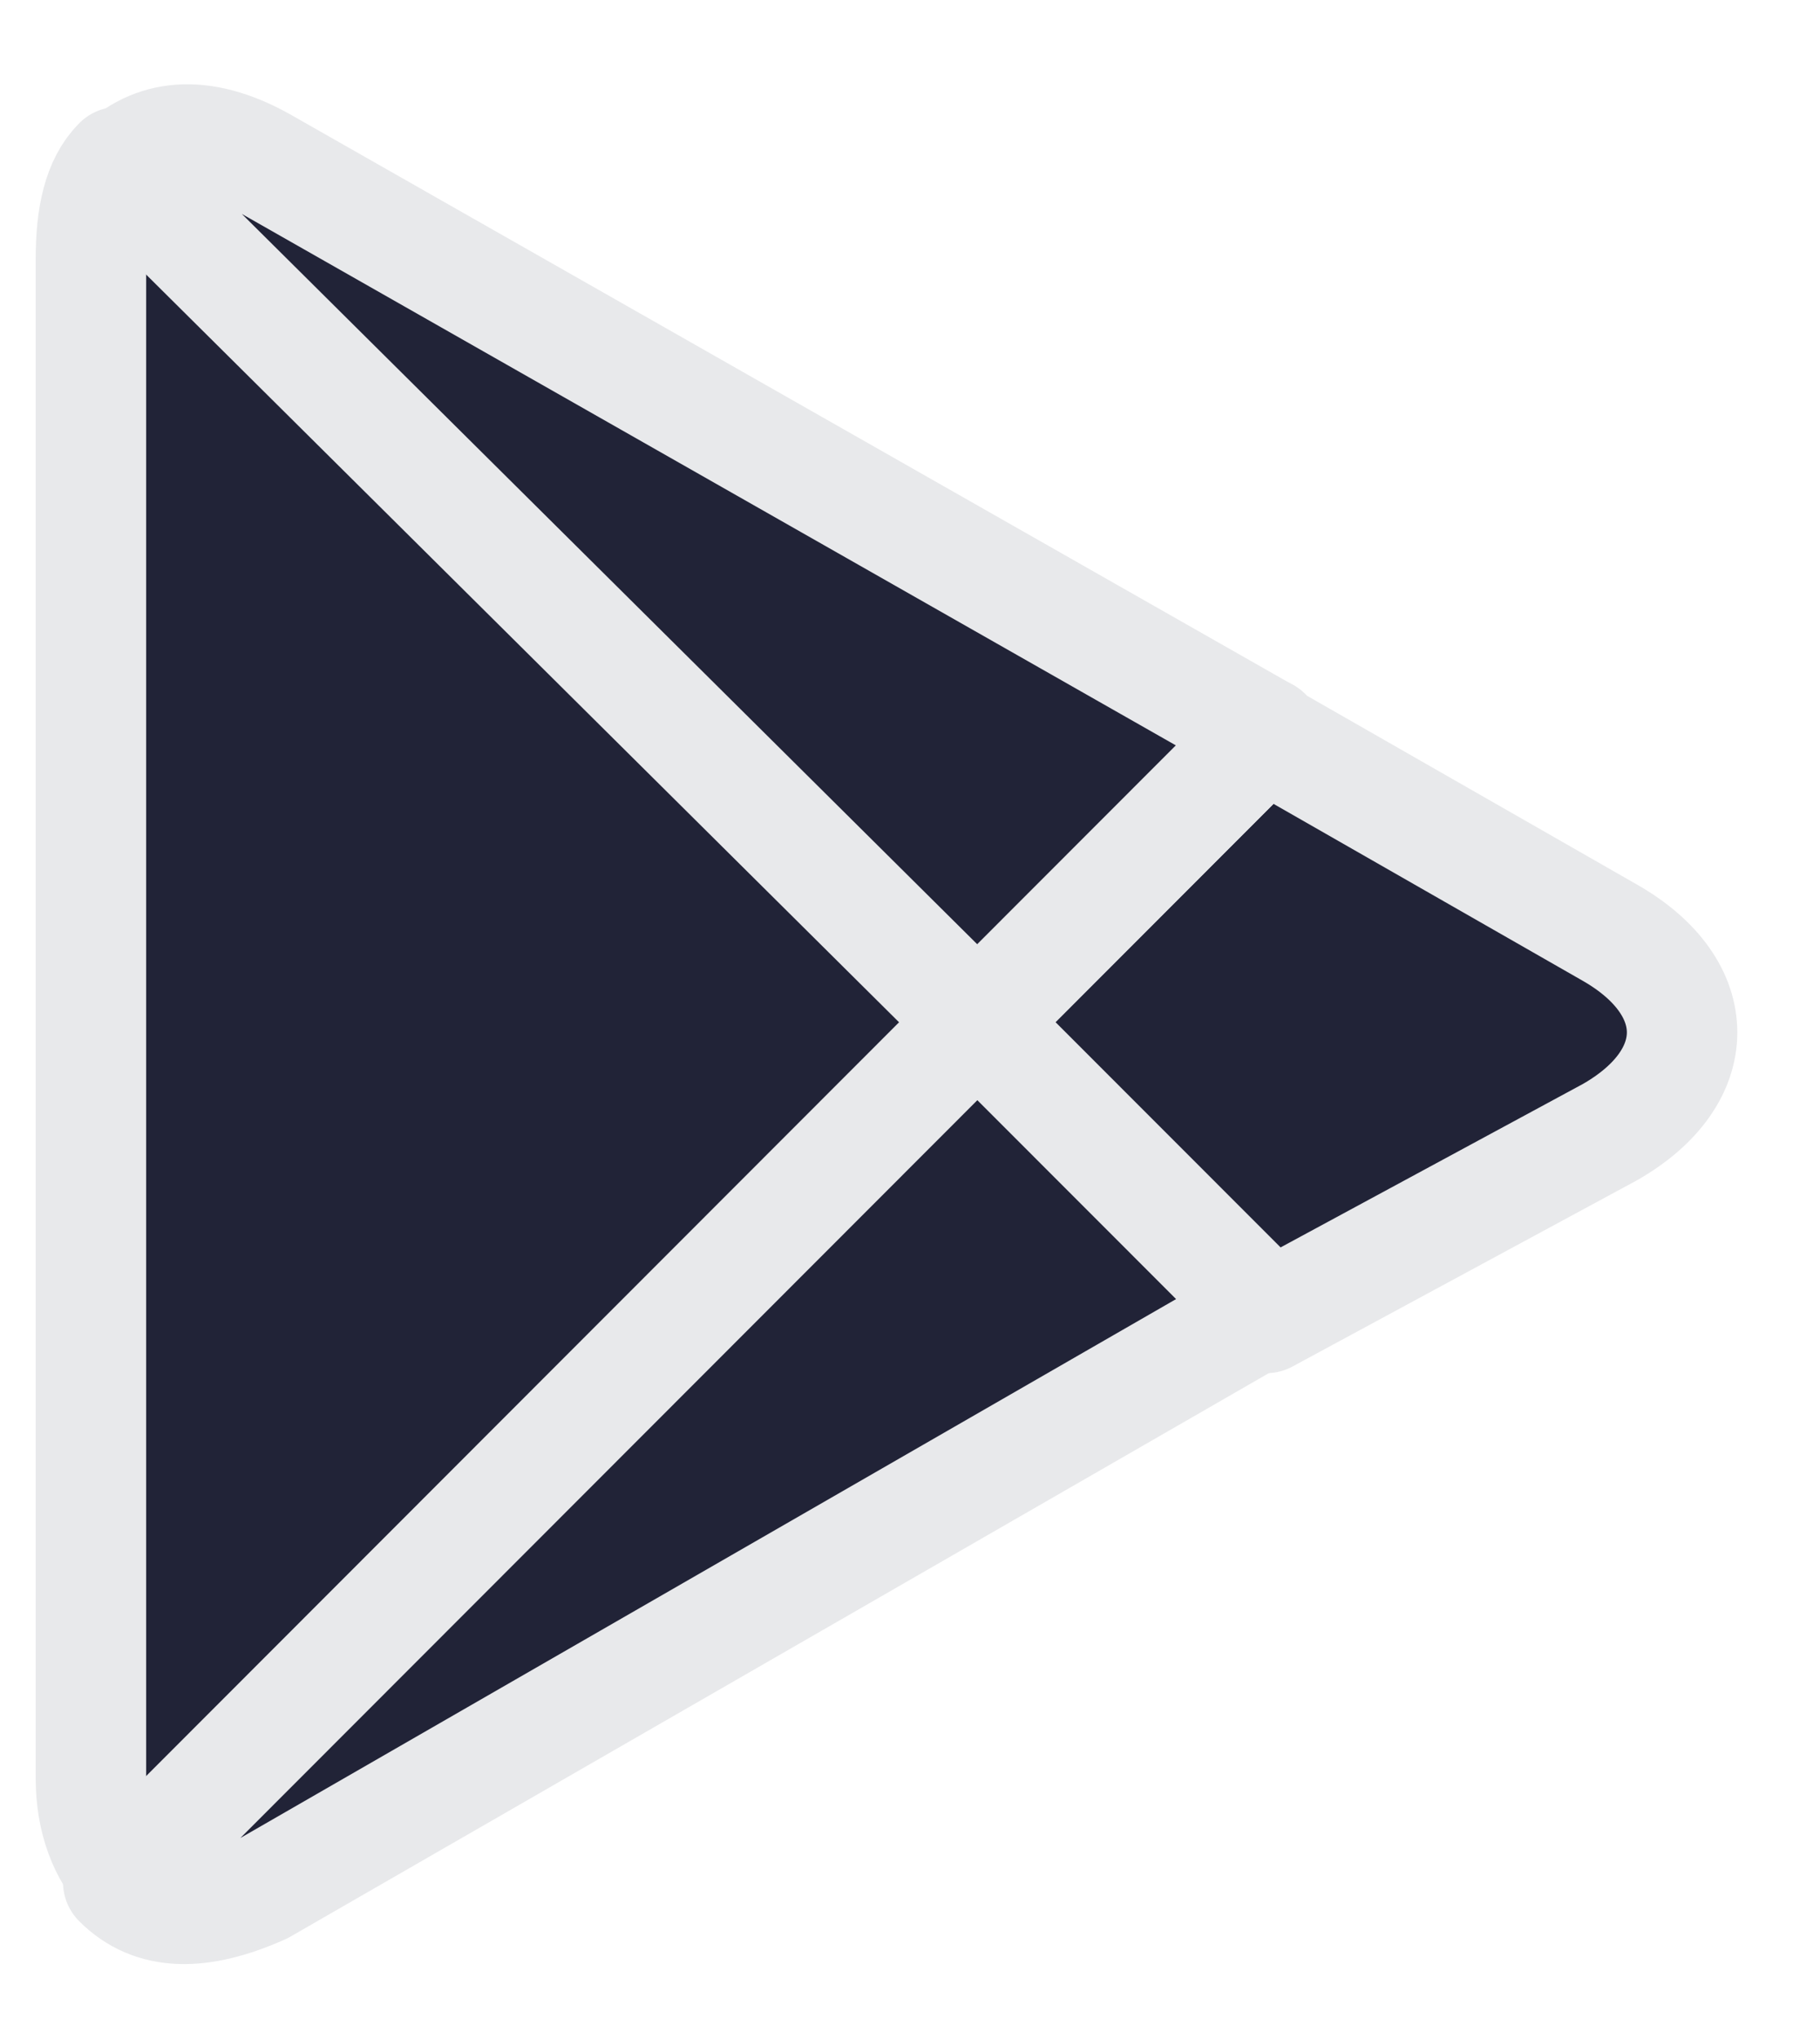 <svg width="25" height="28" viewBox="0 0 25 28" fill="none" xmlns="http://www.w3.org/2000/svg">
<g clip-path="url(#clip0_550_12894)">
<path d="M1.627 2.227C1.343 2.509 1.249 2.982 1.249 3.549V24.428C1.249 24.995 1.438 25.467 1.721 25.751L1.815 25.845L13.523 14.13V13.941L1.627 2.226V2.227ZM17.394 18.098L13.523 14.225V13.941L17.393 10.067L17.488 10.162L22.114 12.808C23.436 13.563 23.436 14.792 22.114 15.547L17.394 18.098Z" fill="#212337"/>
<path d="M13.523 13.941V14.13L1.815 25.845L1.721 25.751C1.438 25.467 1.249 24.995 1.249 24.428V3.549C1.249 2.982 1.343 2.509 1.627 2.227V2.226L13.523 13.941ZM13.523 13.941V14.225L17.394 18.098L22.114 15.547C23.436 14.792 23.436 13.563 22.114 12.808L17.488 10.162L17.393 10.067L13.523 13.941Z" stroke="#E8E9EB" stroke-width="1.517" stroke-linecap="round" stroke-linejoin="round"/>
<path d="M17.391 18.003L13.425 14.035L1.624 25.846C2.095 26.318 2.756 26.318 3.606 25.94L17.391 18.003ZM17.391 10.068L3.606 2.227C2.756 1.754 2.095 1.849 1.624 2.321L13.425 14.037L17.391 10.068Z" fill="#212337" stroke="#E8E9EB" stroke-width="1.517" stroke-linecap="round" stroke-linejoin="round"/>
</g>
<defs>
<clipPath id="clip0_550_12894">
<rect width="24.3" height="27" fill="white" transform="translate(0.35 0.561)"/>
</clipPath>
</defs>
</svg>
